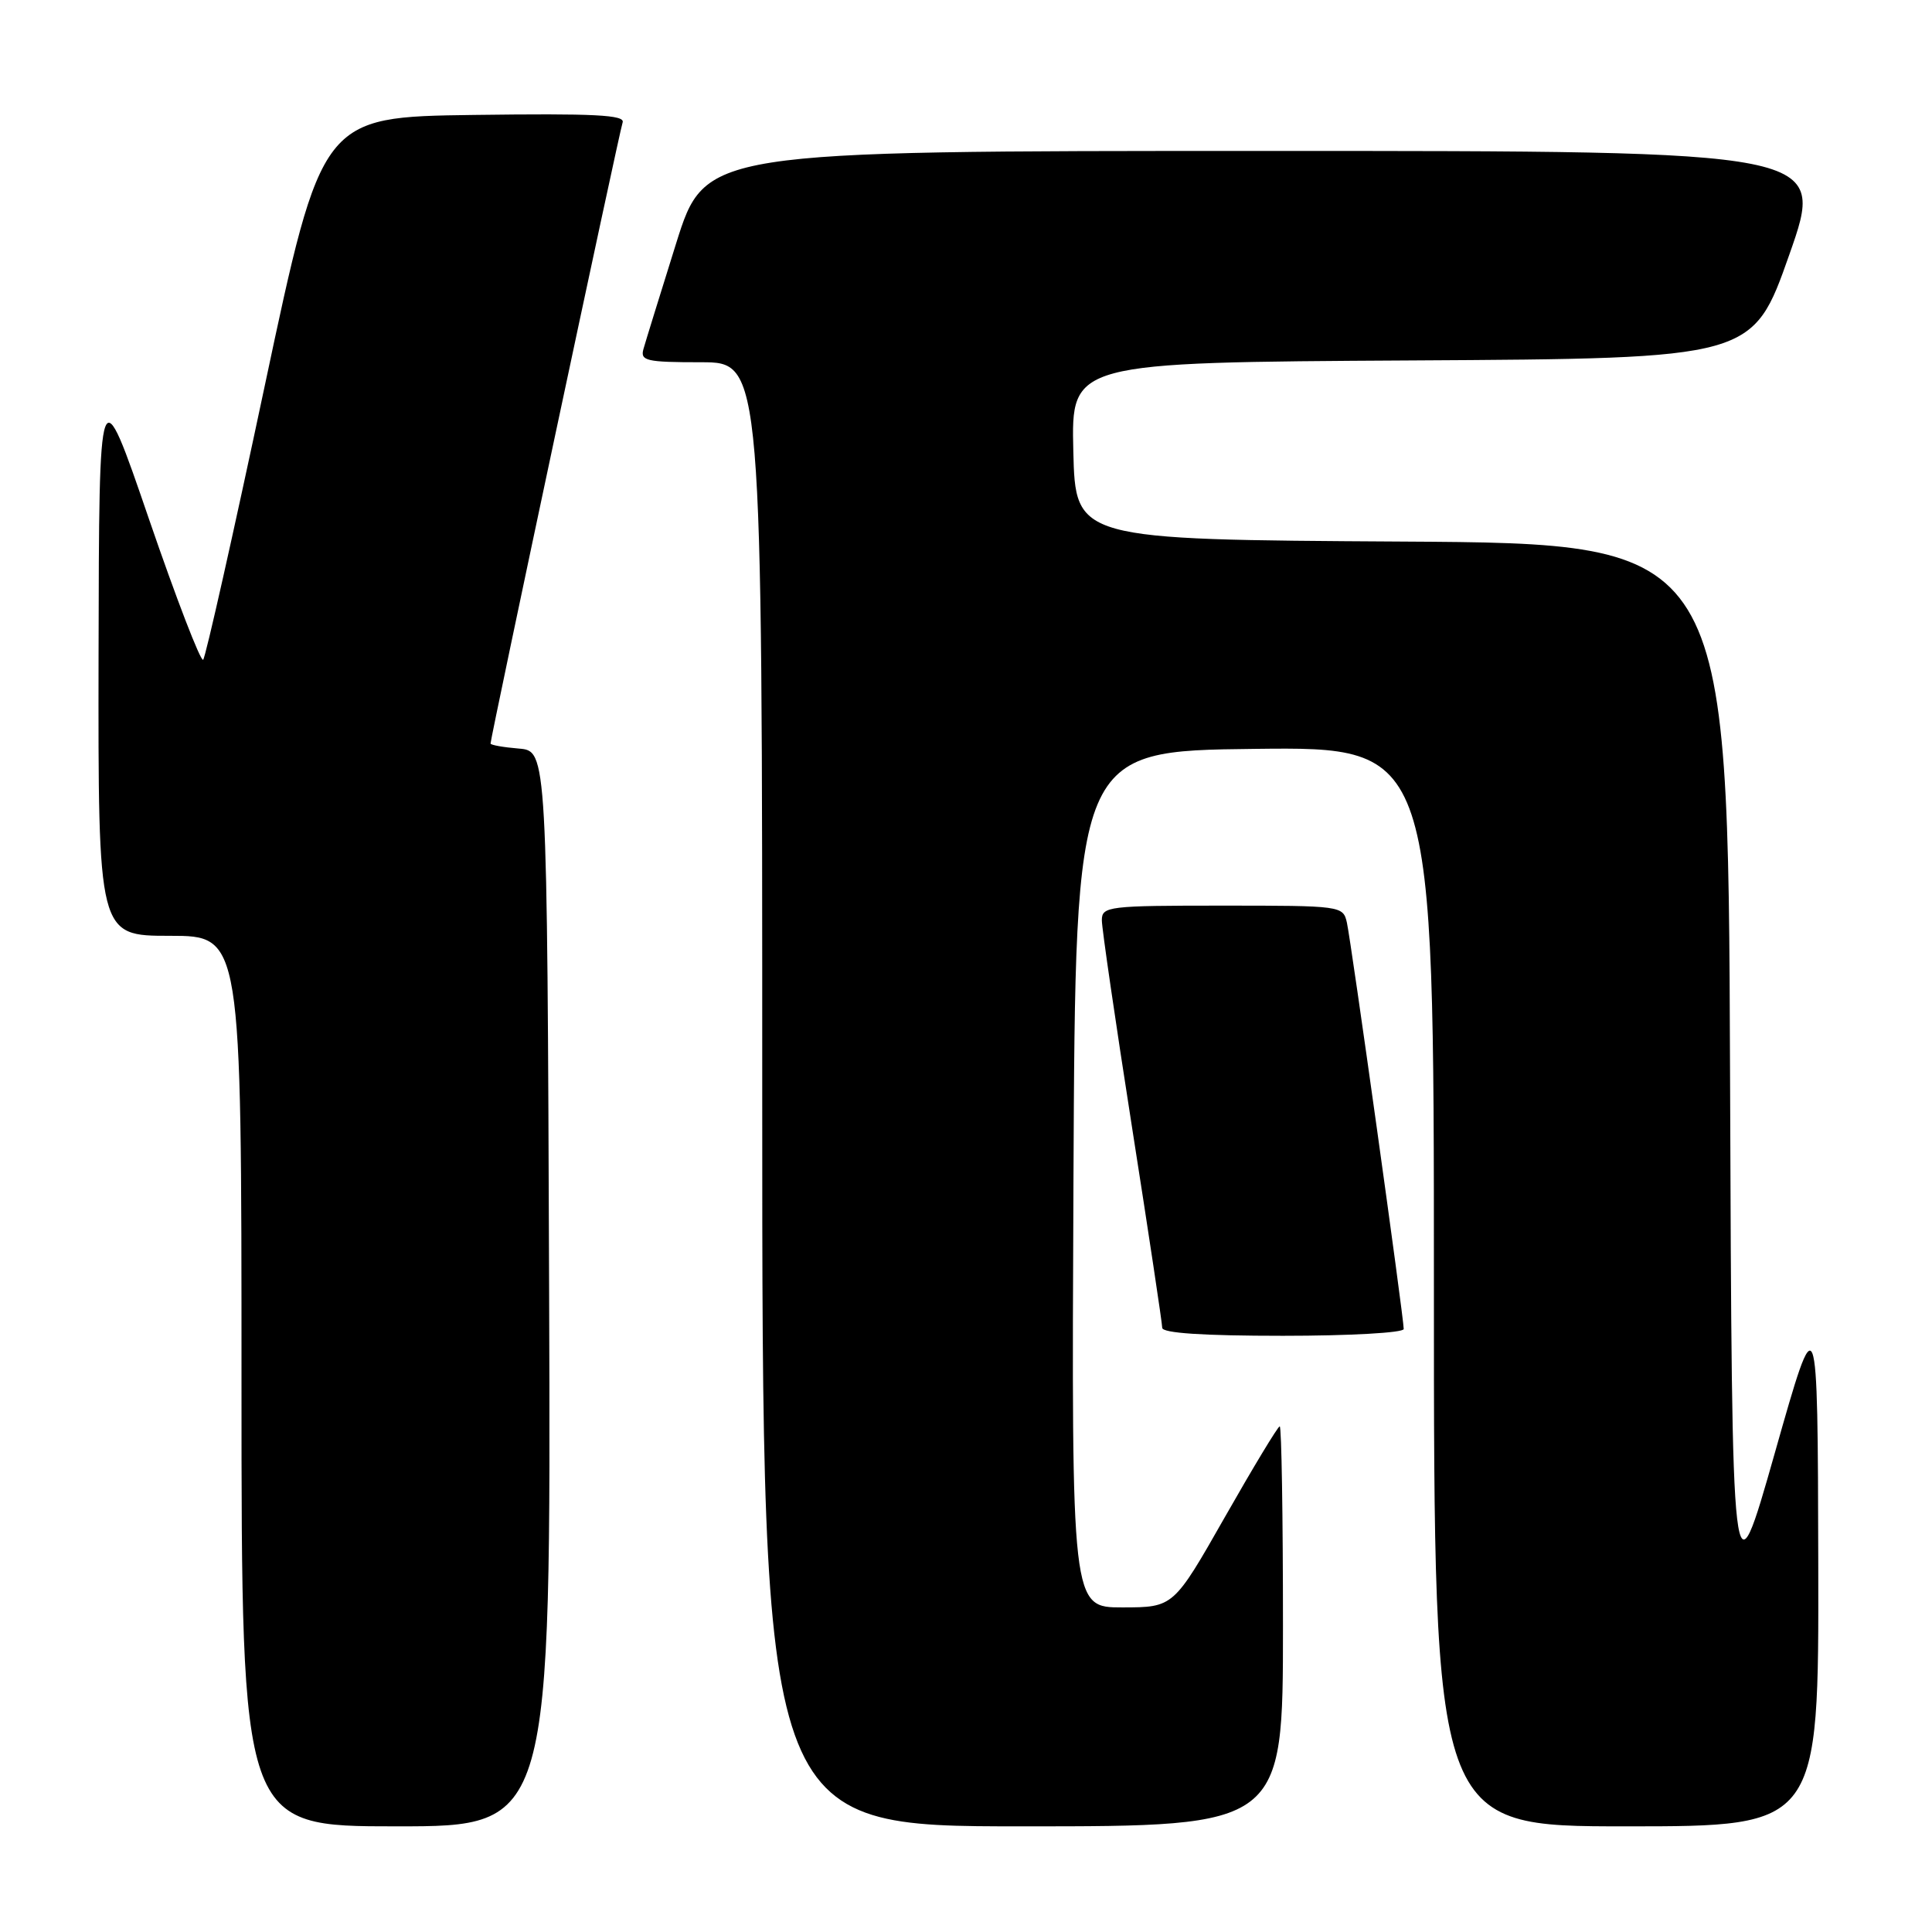 <?xml version="1.0" encoding="UTF-8" standalone="no"?>
<!DOCTYPE svg PUBLIC "-//W3C//DTD SVG 1.1//EN" "http://www.w3.org/Graphics/SVG/1.1/DTD/svg11.dtd" >
<svg xmlns="http://www.w3.org/2000/svg" xmlns:xlink="http://www.w3.org/1999/xlink" version="1.1" viewBox="0 0 256 256">
 <g >
 <path fill="currentColor"
d=" M 72.76 170.75 C 72.50 99.50 72.50 99.50 68.75 99.19 C 66.69 99.02 65.00 98.72 65.00 98.52 C 65.00 97.74 82.08 17.41 82.50 16.23 C 82.86 15.22 78.76 15.02 62.80 15.23 C 42.64 15.50 42.64 15.50 35.07 51.17 C 30.91 70.78 27.24 87.10 26.92 87.42 C 26.60 87.73 23.36 79.33 19.73 68.75 C 13.13 49.50 13.13 49.50 13.06 86.75 C 13.00 124.00 13.00 124.00 22.50 124.00 C 32.00 124.00 32.00 124.00 32.00 183.00 C 32.00 242.00 32.00 242.00 52.51 242.00 C 73.01 242.00 73.01 242.00 72.76 170.75 Z  M 170.00 215.50 C 170.00 200.93 169.81 189.00 169.57 189.00 C 169.33 189.00 166.07 194.40 162.32 200.99 C 155.50 212.98 155.50 212.98 148.74 212.99 C 141.98 213.00 141.98 213.00 142.24 156.25 C 142.50 99.50 142.50 99.50 166.25 99.23 C 190.00 98.96 190.00 98.96 190.00 170.48 C 190.00 242.00 190.00 242.00 215.50 242.00 C 241.00 242.00 241.00 242.00 240.93 207.25 C 240.85 172.50 240.85 172.50 235.18 192.50 C 229.50 212.50 229.50 212.50 229.24 142.26 C 228.99 72.02 228.99 72.02 185.74 71.76 C 142.50 71.50 142.50 71.50 142.22 59.76 C 141.94 48.02 141.94 48.02 187.09 47.76 C 232.25 47.50 232.25 47.50 237.09 33.75 C 241.93 20.00 241.93 20.00 167.69 20.00 C 93.44 20.00 93.44 20.00 89.59 32.25 C 87.48 38.99 85.53 45.29 85.26 46.25 C 84.82 47.81 85.63 48.00 92.88 48.00 C 101.00 48.00 101.00 48.00 101.00 145.00 C 101.00 242.00 101.00 242.00 135.50 242.00 C 170.00 242.00 170.00 242.00 170.00 215.50 Z  M 186.00 176.10 C 186.00 174.59 179.02 124.66 178.47 122.25 C 177.97 120.03 177.74 120.00 161.98 120.00 C 146.84 120.00 146.00 120.10 146.00 121.94 C 146.00 123.00 147.80 135.35 150.00 149.38 C 152.20 163.40 154.00 175.36 154.00 175.94 C 154.00 176.64 159.39 177.00 170.00 177.00 C 178.83 177.00 186.00 176.60 186.00 176.10 Z "/>
</g>
</svg>